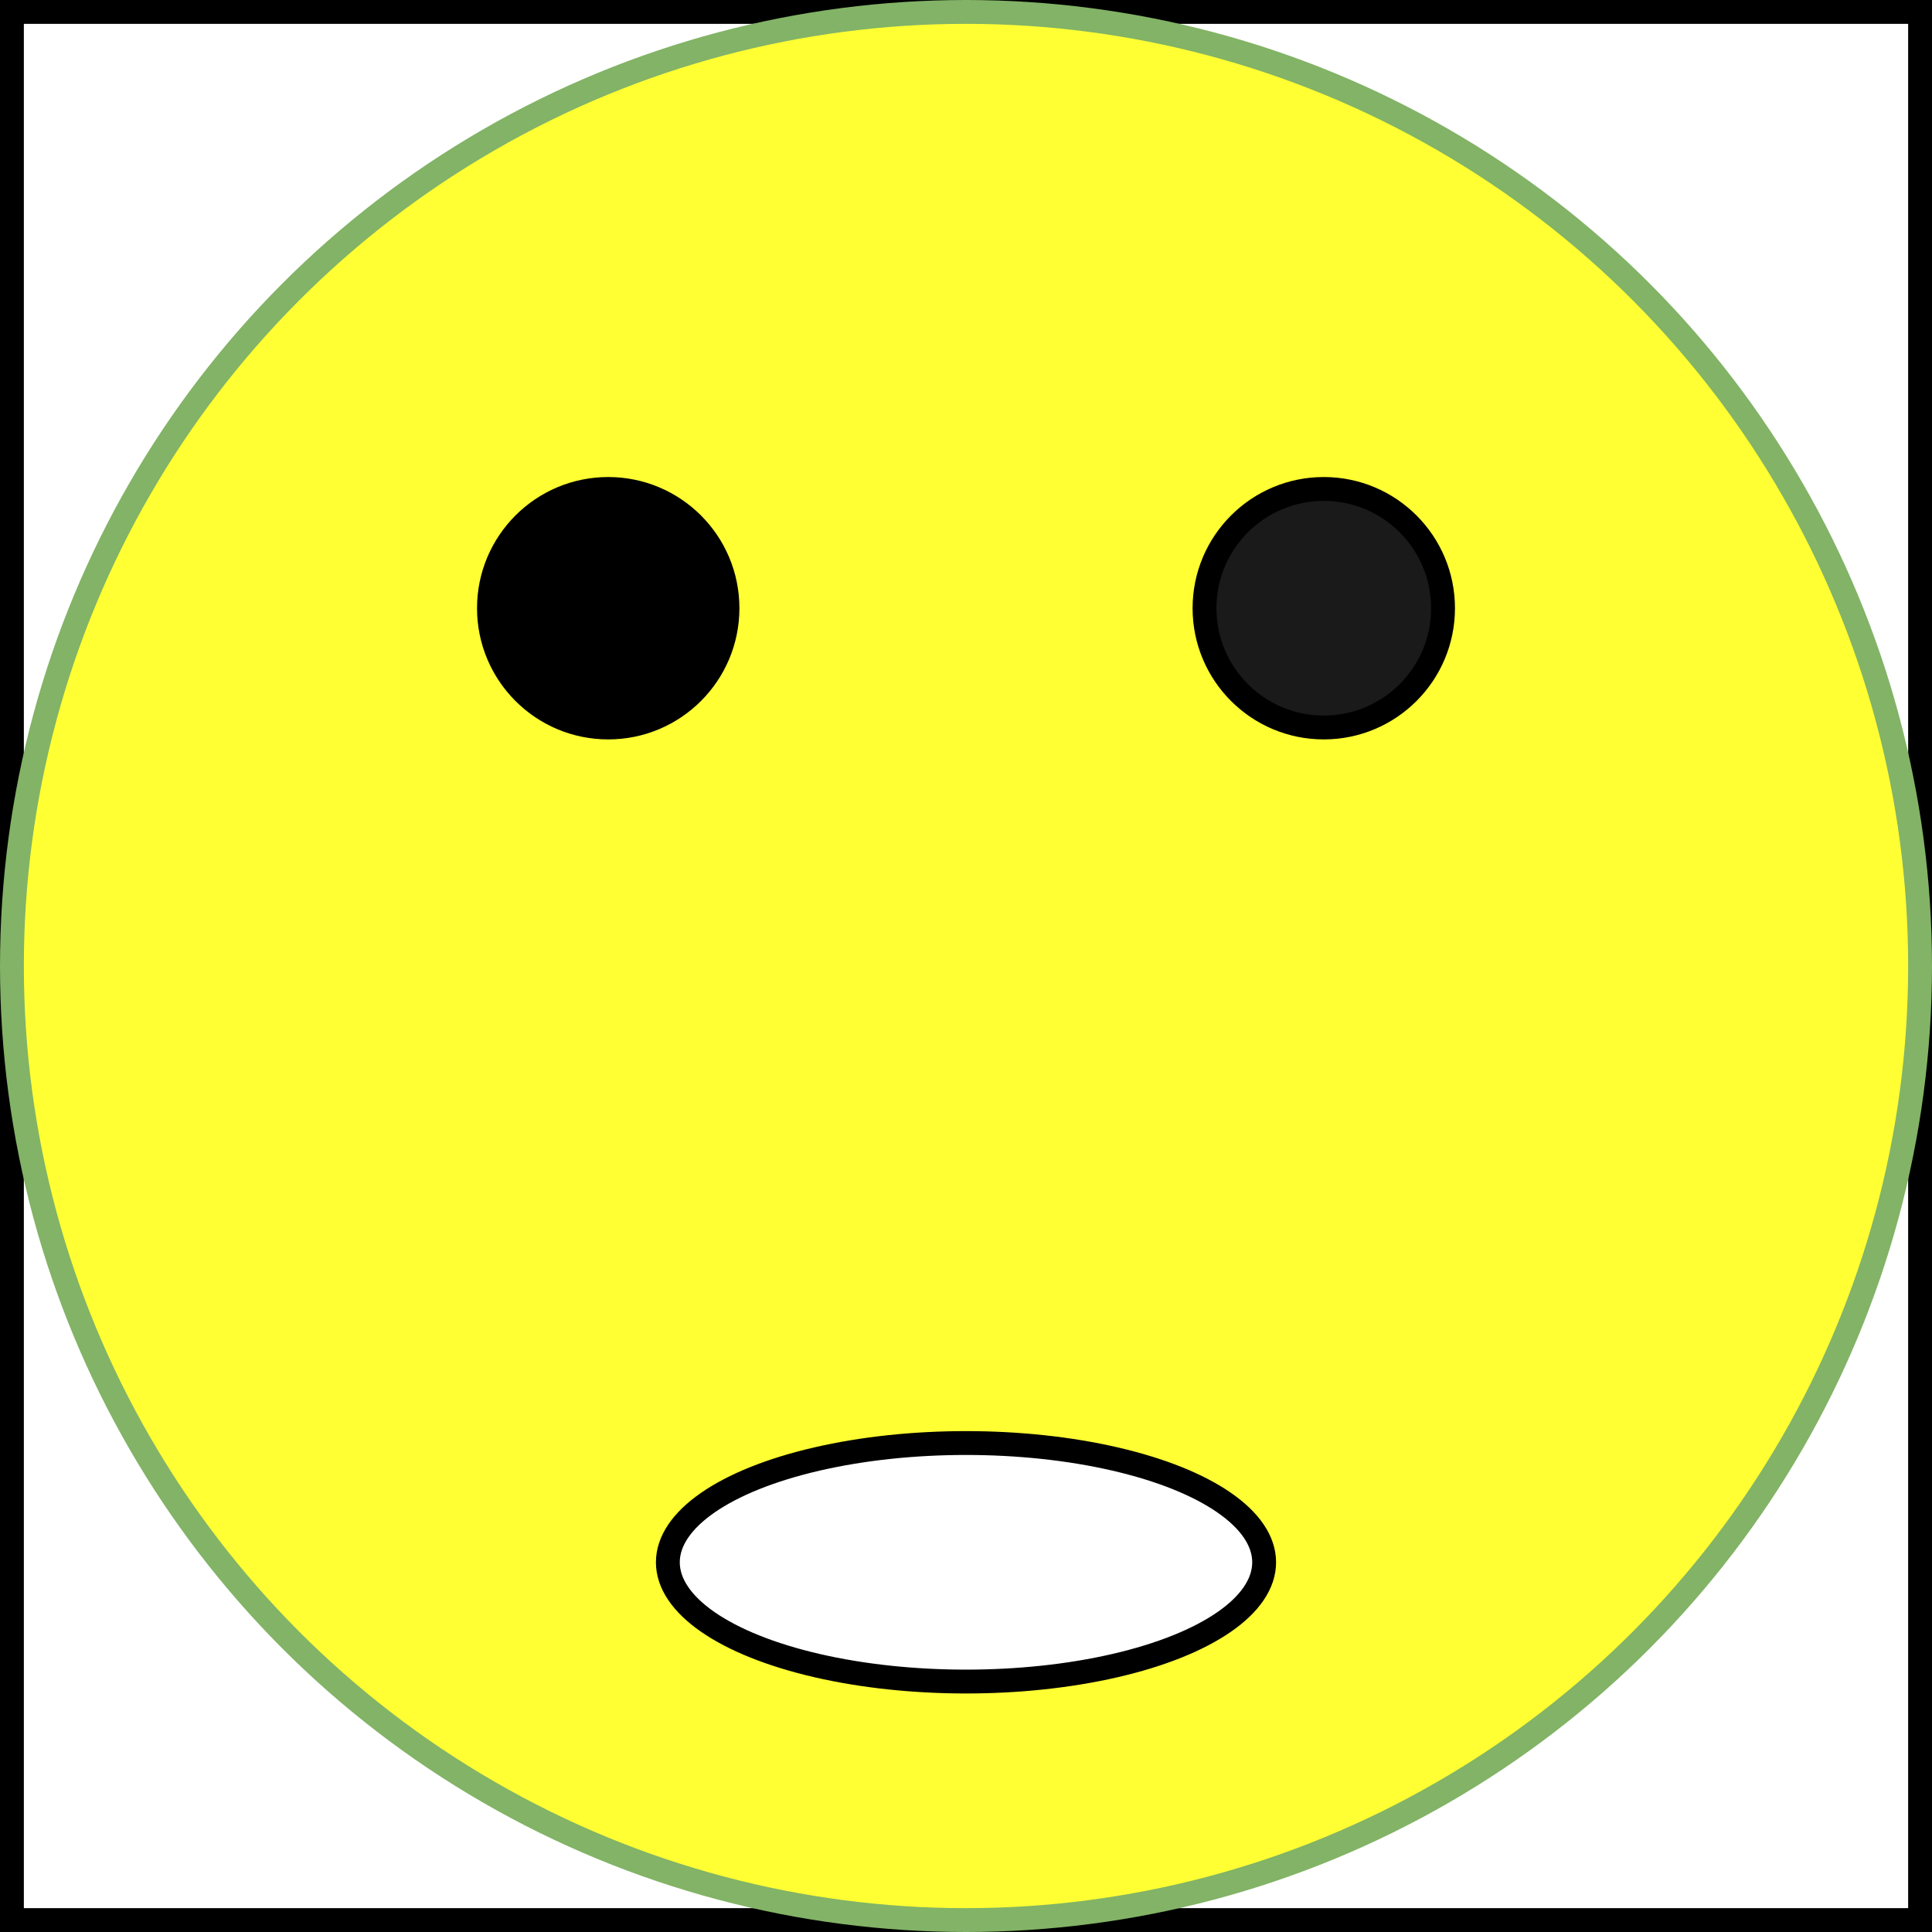 <?xml version="1.0" encoding="UTF-8"?>
<!DOCTYPE svg PUBLIC "-//W3C//DTD SVG 1.1//EN" "http://www.w3.org/Graphics/SVG/1.1/DTD/svg11.dtd">
<svg xmlns="http://www.w3.org/2000/svg" xmlns:xlink="http://www.w3.org/1999/xlink" version="1.1" width="81px" height="81px" viewBox="-0.5 -0.5 81 81" content="&lt;mxfile host=&quot;app.diagrams.net&quot; modified=&quot;2020-05-09T14:41:49.041Z&quot; agent=&quot;5.0 (Macintosh; Intel Mac OS X 10_15_4) AppleWebKit/537.36 (KHTML, like Gecko) Chrome/81.0.404.129 Safari/537.36&quot; etag=&quot;90WclW_rDlYB8_TVb7_i&quot; version=&quot;13.0.9&quot; type=&quot;device&quot;&gt;&lt;diagram id=&quot;d5t-iL1ov2dHpQMFcsre&quot; name=&quot;Page-1&quot;&gt;3ZZdb4IwFEB/DY8u0Crq48bUZcueXOayt2qv0KxYUqrAfv0KFIWh0SXMLCsJac/t5+kNamEvTGeSRMGzoMAtZNPUwvcWQiN7qN85yEow6KMS+JLREjkHMGefYKBt6JZRiBsdlRBcsagJV2KzgZVqMCKlSJrd1oI3V42IDy0wXxHepgtGVWCOhYYH/gDMD6qVHXdcRkJSdTYniQNCRVJDeGJhTwqhylqYesBzd5WXctz0RHS/MQkbdcmA5dtLNlvs3p9G4FH+GL/2qOy55Sw7wrfmwGazKqsMSLHdUMgnsS18lwRMwTwiqzya6CvXLFAh1y1HV2MlxQd4ggtZjMZ2UXRkzTiv8WlRNDcbAKkgPXkyZ+9L5xmIEJTMdBczAA+NYpNjqG/aSe3GDApql1UxYnLE38980KgrxuQPrDrnrepZdArDeaMkjsq8XrM0v4VjIjE+pn6Elth1/6lidEXF+xzuQuT4m0i3LdI5ItL5LZH4iiKd2/zpRmQf/TGR4w5FXvwZXRelq9Qc3gwaTvWyLado0IlT3Tz89BWx2v8HPPkC&lt;/diagram&gt;&lt;/mxfile&gt;"><rect x="-0.5" y="-0.5" width="81" height="81" fill="#808080" stroke="none"/><defs/><g><rect x="0" y="0" width="80" height="80" fill="#ffffff" stroke="#000000" pointer-events="all"/><ellipse cx="40" cy="40" rx="40" ry="40" fill="#ffff33" stroke="#82b366" pointer-events="all"/><ellipse cx="25" cy="25" rx="5" ry="5" fill="#000000" stroke="#000000" pointer-events="all"/><ellipse cx="55" cy="25" rx="5" ry="5" fill="#1a1a1a" stroke="#000000" pointer-events="all"/><ellipse cx="40" cy="65" rx="12.5" ry="5" fill="#ffffff" stroke="#000000" pointer-events="all"/></g></svg>